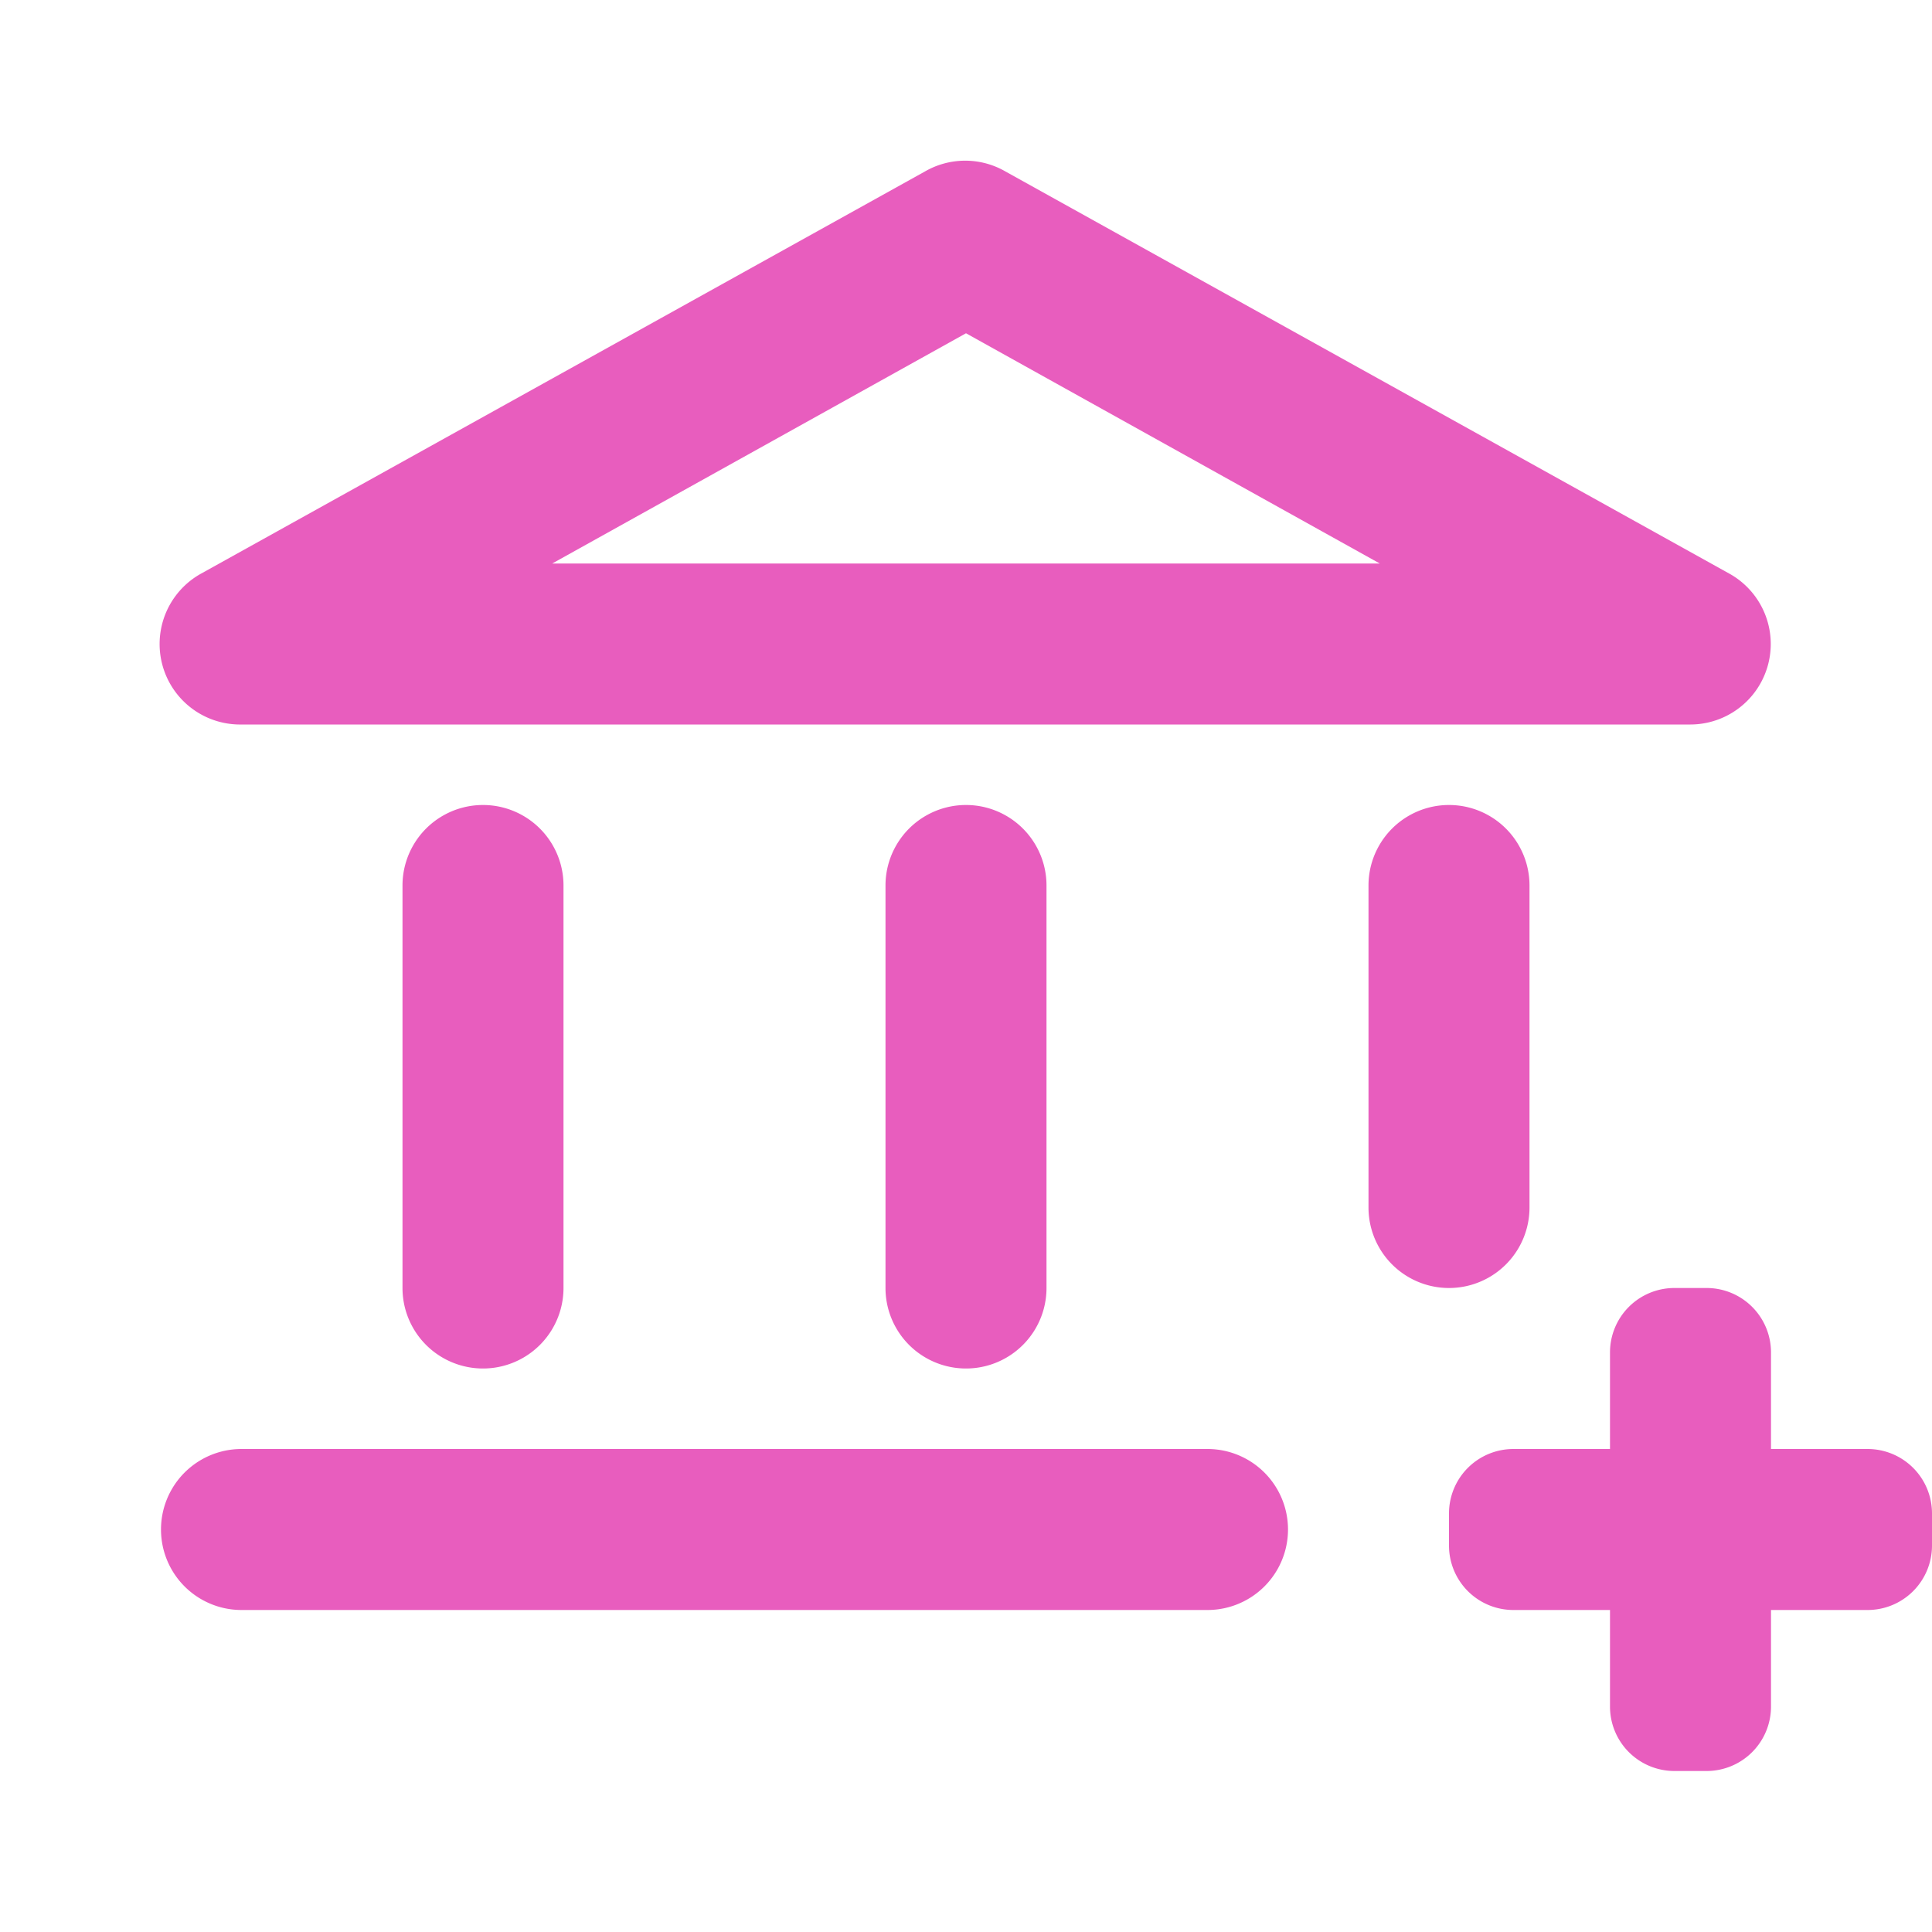 <svg xmlns="http://www.w3.org/2000/svg" className="g-icon l-sidebar__menu__icon" aria-hidden="true" viewBox="0 0 24 24" width="24"  height="24" ><g fill="#E85DBE" id="icon-add-bank"> <path d="M15 18H3a1 1 0 0 0 0 2h12a1 1 0 0 0 0-2zM3 9h18a1 1 0 0 0 .49-1.87l-9-5a1 1 0 0 0-1 0l-9 5A1 1 0 0 0 3 9zm9-4.86L17.14 7H6.86zM11 11v5a1 1 0 0 0 2 0v-5a1 1 0 0 0-2 0zm-6 0v5a1 1 0 0 0 2 0v-5a1 1 0 0 0-2 0zm14 4v-4a1 1 0 0 0-2 0v4a1 1 0 0 0 2 0zm4.2 3H22v-1.2a.8.8 0 0 0-.8-.8h-.4a.8.8 0 0 0-.8.8V18h-1.2a.8.8 0 0 0-.8.8v.4a.8.8 0 0 0 .8.8H20v1.2a.8.8 0 0 0 .8.8h.4a.8.8 0 0 0 .8-.8V20h1.2a.8.8 0 0 0 .8-.8v-.4a.8.8 0 0 0-.8-.8z" fill="#E85DBE"></path> </g></svg>